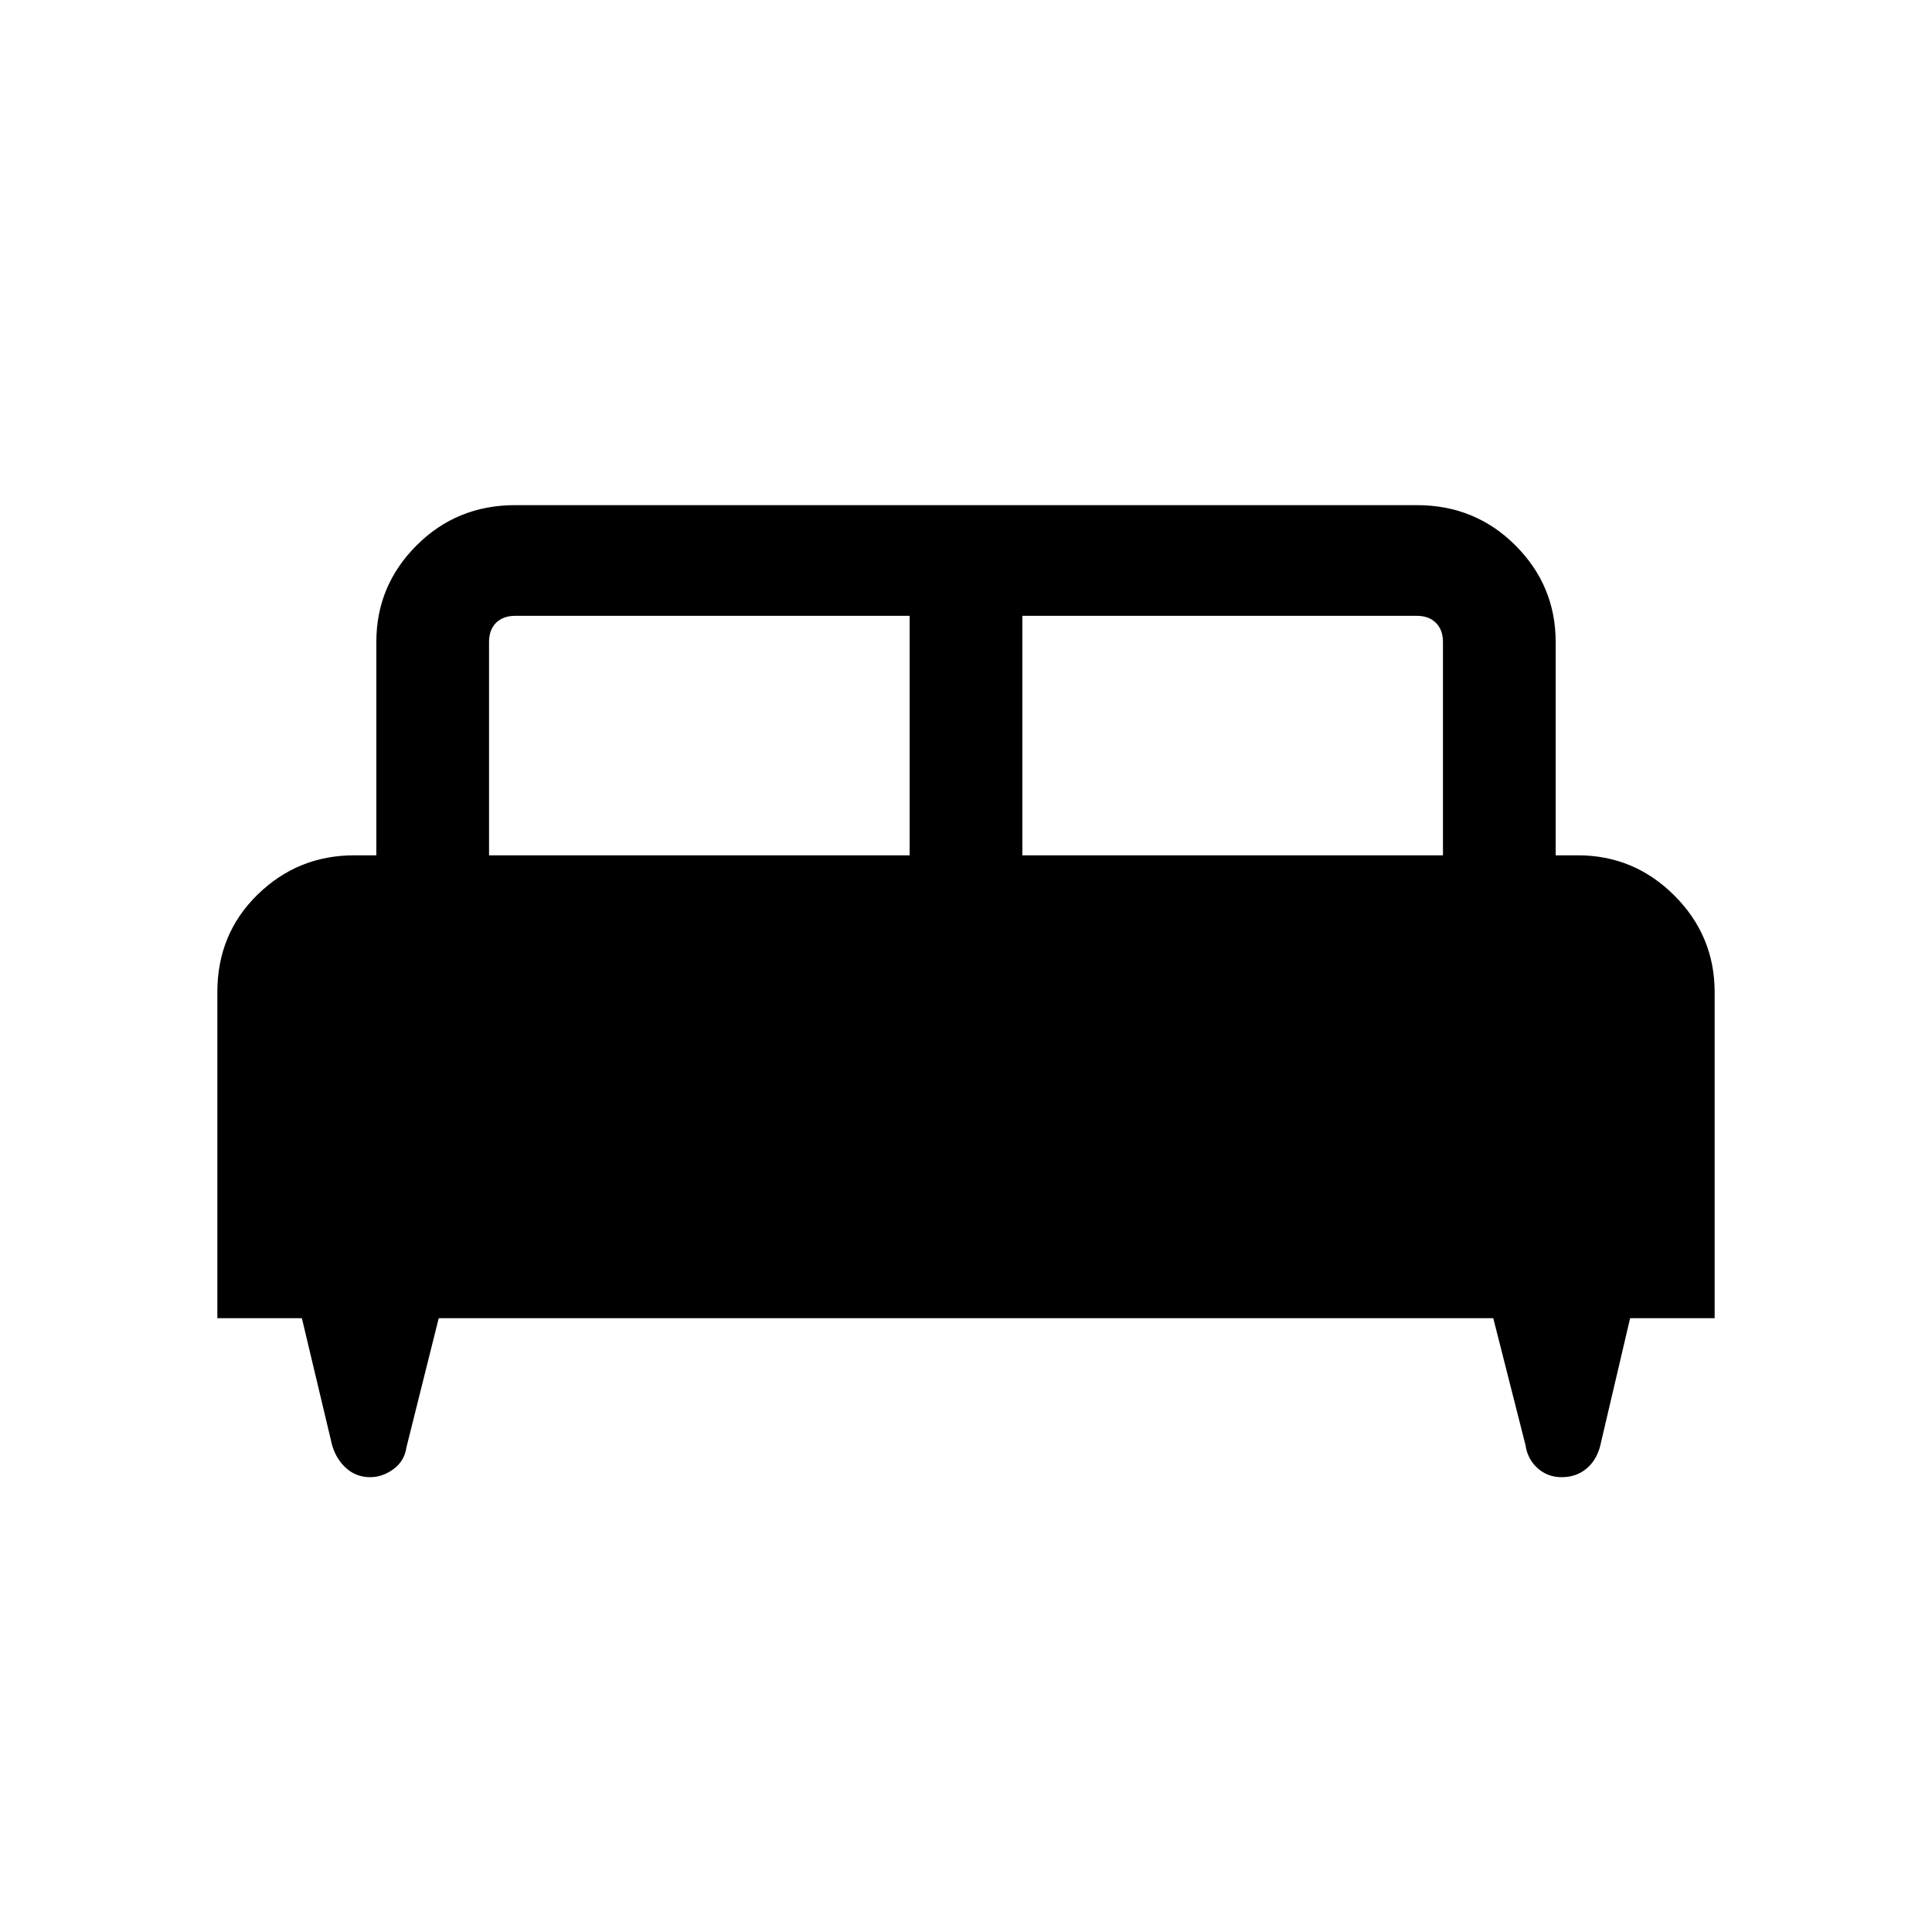 <svg xmlns="http://www.w3.org/2000/svg" height="24" width="24"><path d="M2.7 16.375v-4.05q0-.725.5-1.212.5-.488 1.2-.488h.275v-2.65q0-.7.5-1.2t1.225-.5h11.2q.725 0 1.225.5.5.5.5 1.2v2.65h.275q.7 0 1.2.5t.5 1.2v4.05h-1.05l-.375 1.6q-.05.175-.175.275-.125.1-.3.1t-.3-.112q-.125-.113-.15-.288l-.4-1.575H5.45l-.4 1.6q-.025.175-.162.275-.138.1-.288.1-.175 0-.3-.112-.125-.113-.175-.288l-.375-1.575Zm10-5.75h5.225v-2.65q0-.15-.088-.238-.087-.087-.237-.087h-4.9Zm-6.625 0H11.3V7.65H6.4q-.15 0-.238.087-.087.088-.087.238Z"/></svg>
